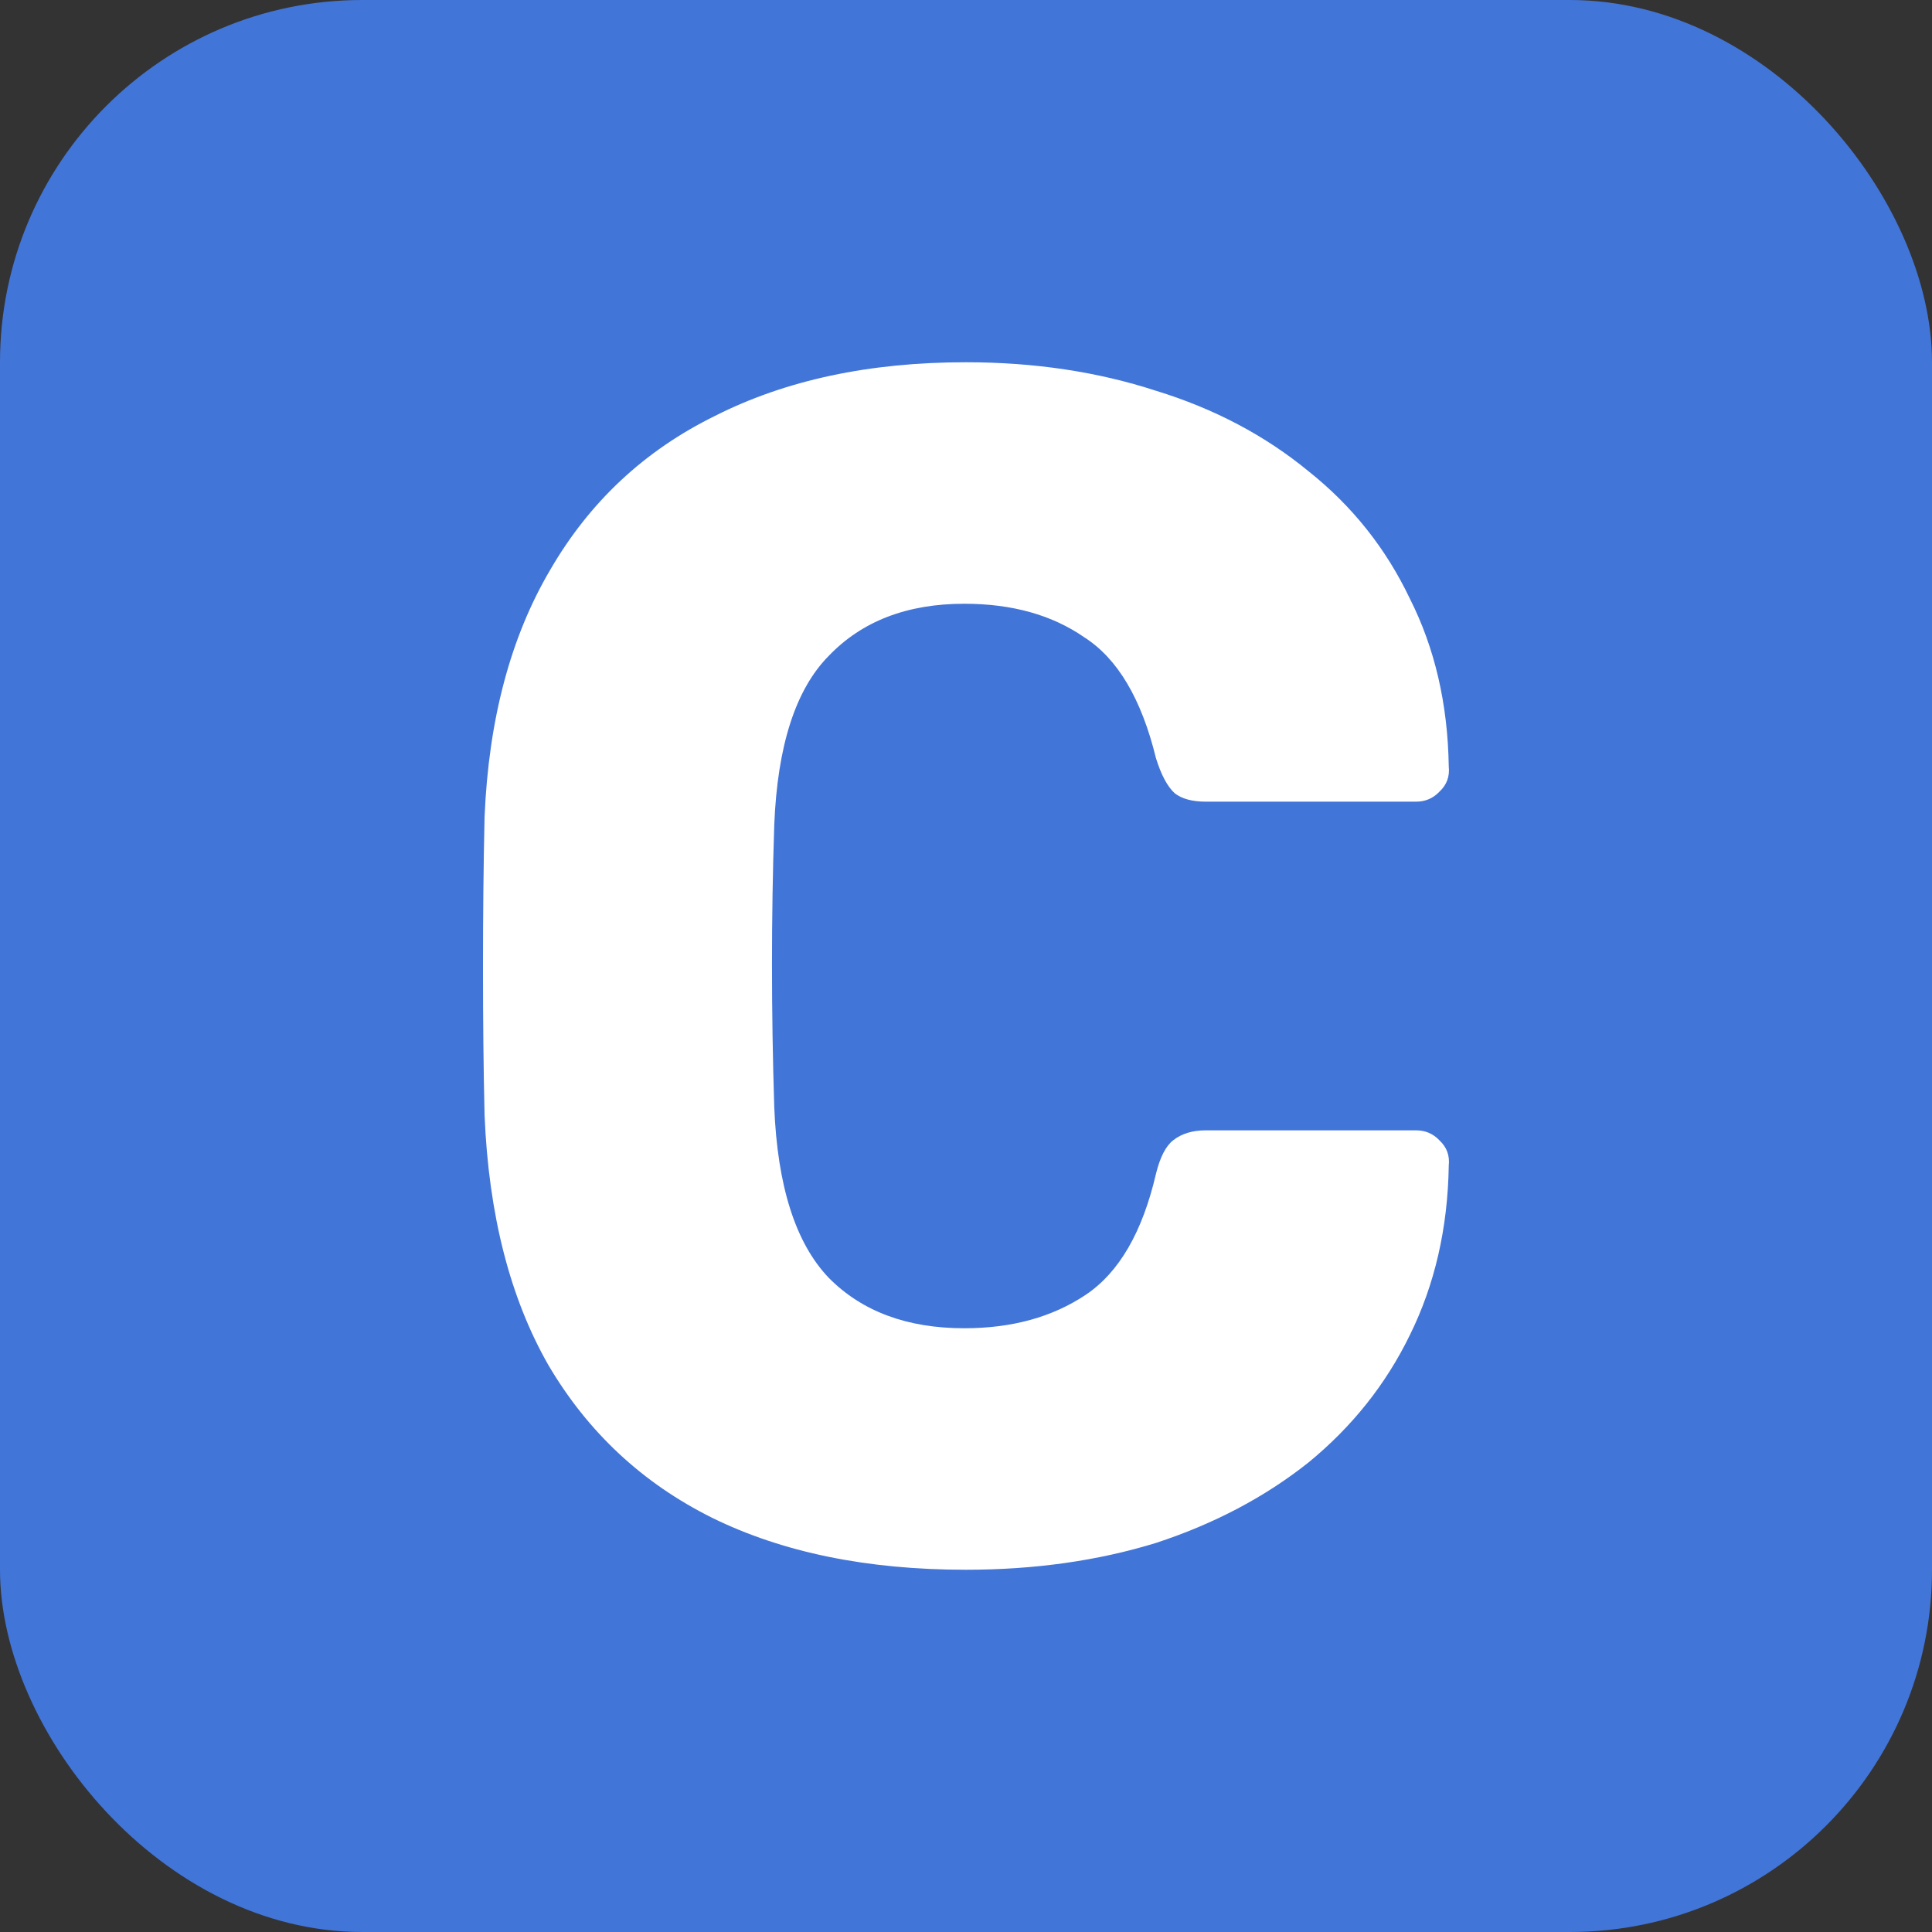 <svg width="16" height="16" viewBox="0 0 16 16" fill="none" xmlns="http://www.w3.org/2000/svg">
<rect x="0" y="0" width="16" height="16" fill="#333333" stroke="none"/>
<rect width="16" height="16" rx="3" fill="#4275D8"/>
<path d="M7.999 13C7.182 13 6.481 12.857 5.896 12.569C5.32 12.282 4.869 11.861 4.542 11.306C4.224 10.75 4.047 10.06 4.013 9.236C4.004 8.856 4 8.449 4 8.014C4 7.579 4.004 7.162 4.013 6.764C4.047 5.958 4.228 5.278 4.555 4.722C4.882 4.157 5.337 3.731 5.922 3.444C6.507 3.148 7.199 3 7.999 3C8.567 3 9.091 3.079 9.573 3.236C10.055 3.384 10.476 3.606 10.837 3.903C11.198 4.19 11.478 4.542 11.676 4.958C11.882 5.366 11.99 5.829 11.998 6.347C12.007 6.431 11.981 6.5 11.921 6.556C11.869 6.611 11.805 6.639 11.727 6.639H9.986C9.874 6.639 9.788 6.616 9.728 6.569C9.668 6.514 9.616 6.417 9.573 6.278C9.453 5.787 9.255 5.454 8.98 5.278C8.713 5.093 8.382 5 7.986 5C7.513 5 7.139 5.144 6.864 5.431C6.589 5.708 6.438 6.176 6.412 6.833C6.387 7.593 6.387 8.37 6.412 9.167C6.438 9.824 6.589 10.296 6.864 10.583C7.139 10.861 7.513 11 7.986 11C8.382 11 8.717 10.907 8.993 10.722C9.268 10.537 9.461 10.204 9.573 9.722C9.607 9.583 9.655 9.491 9.715 9.444C9.784 9.389 9.874 9.361 9.986 9.361H11.727C11.805 9.361 11.869 9.389 11.921 9.444C11.981 9.5 12.007 9.569 11.998 9.653C11.99 10.171 11.882 10.639 11.676 11.056C11.478 11.463 11.198 11.815 10.837 12.111C10.476 12.398 10.055 12.62 9.573 12.778C9.091 12.926 8.567 13 7.999 13Z" fill="white"/>
</svg>
